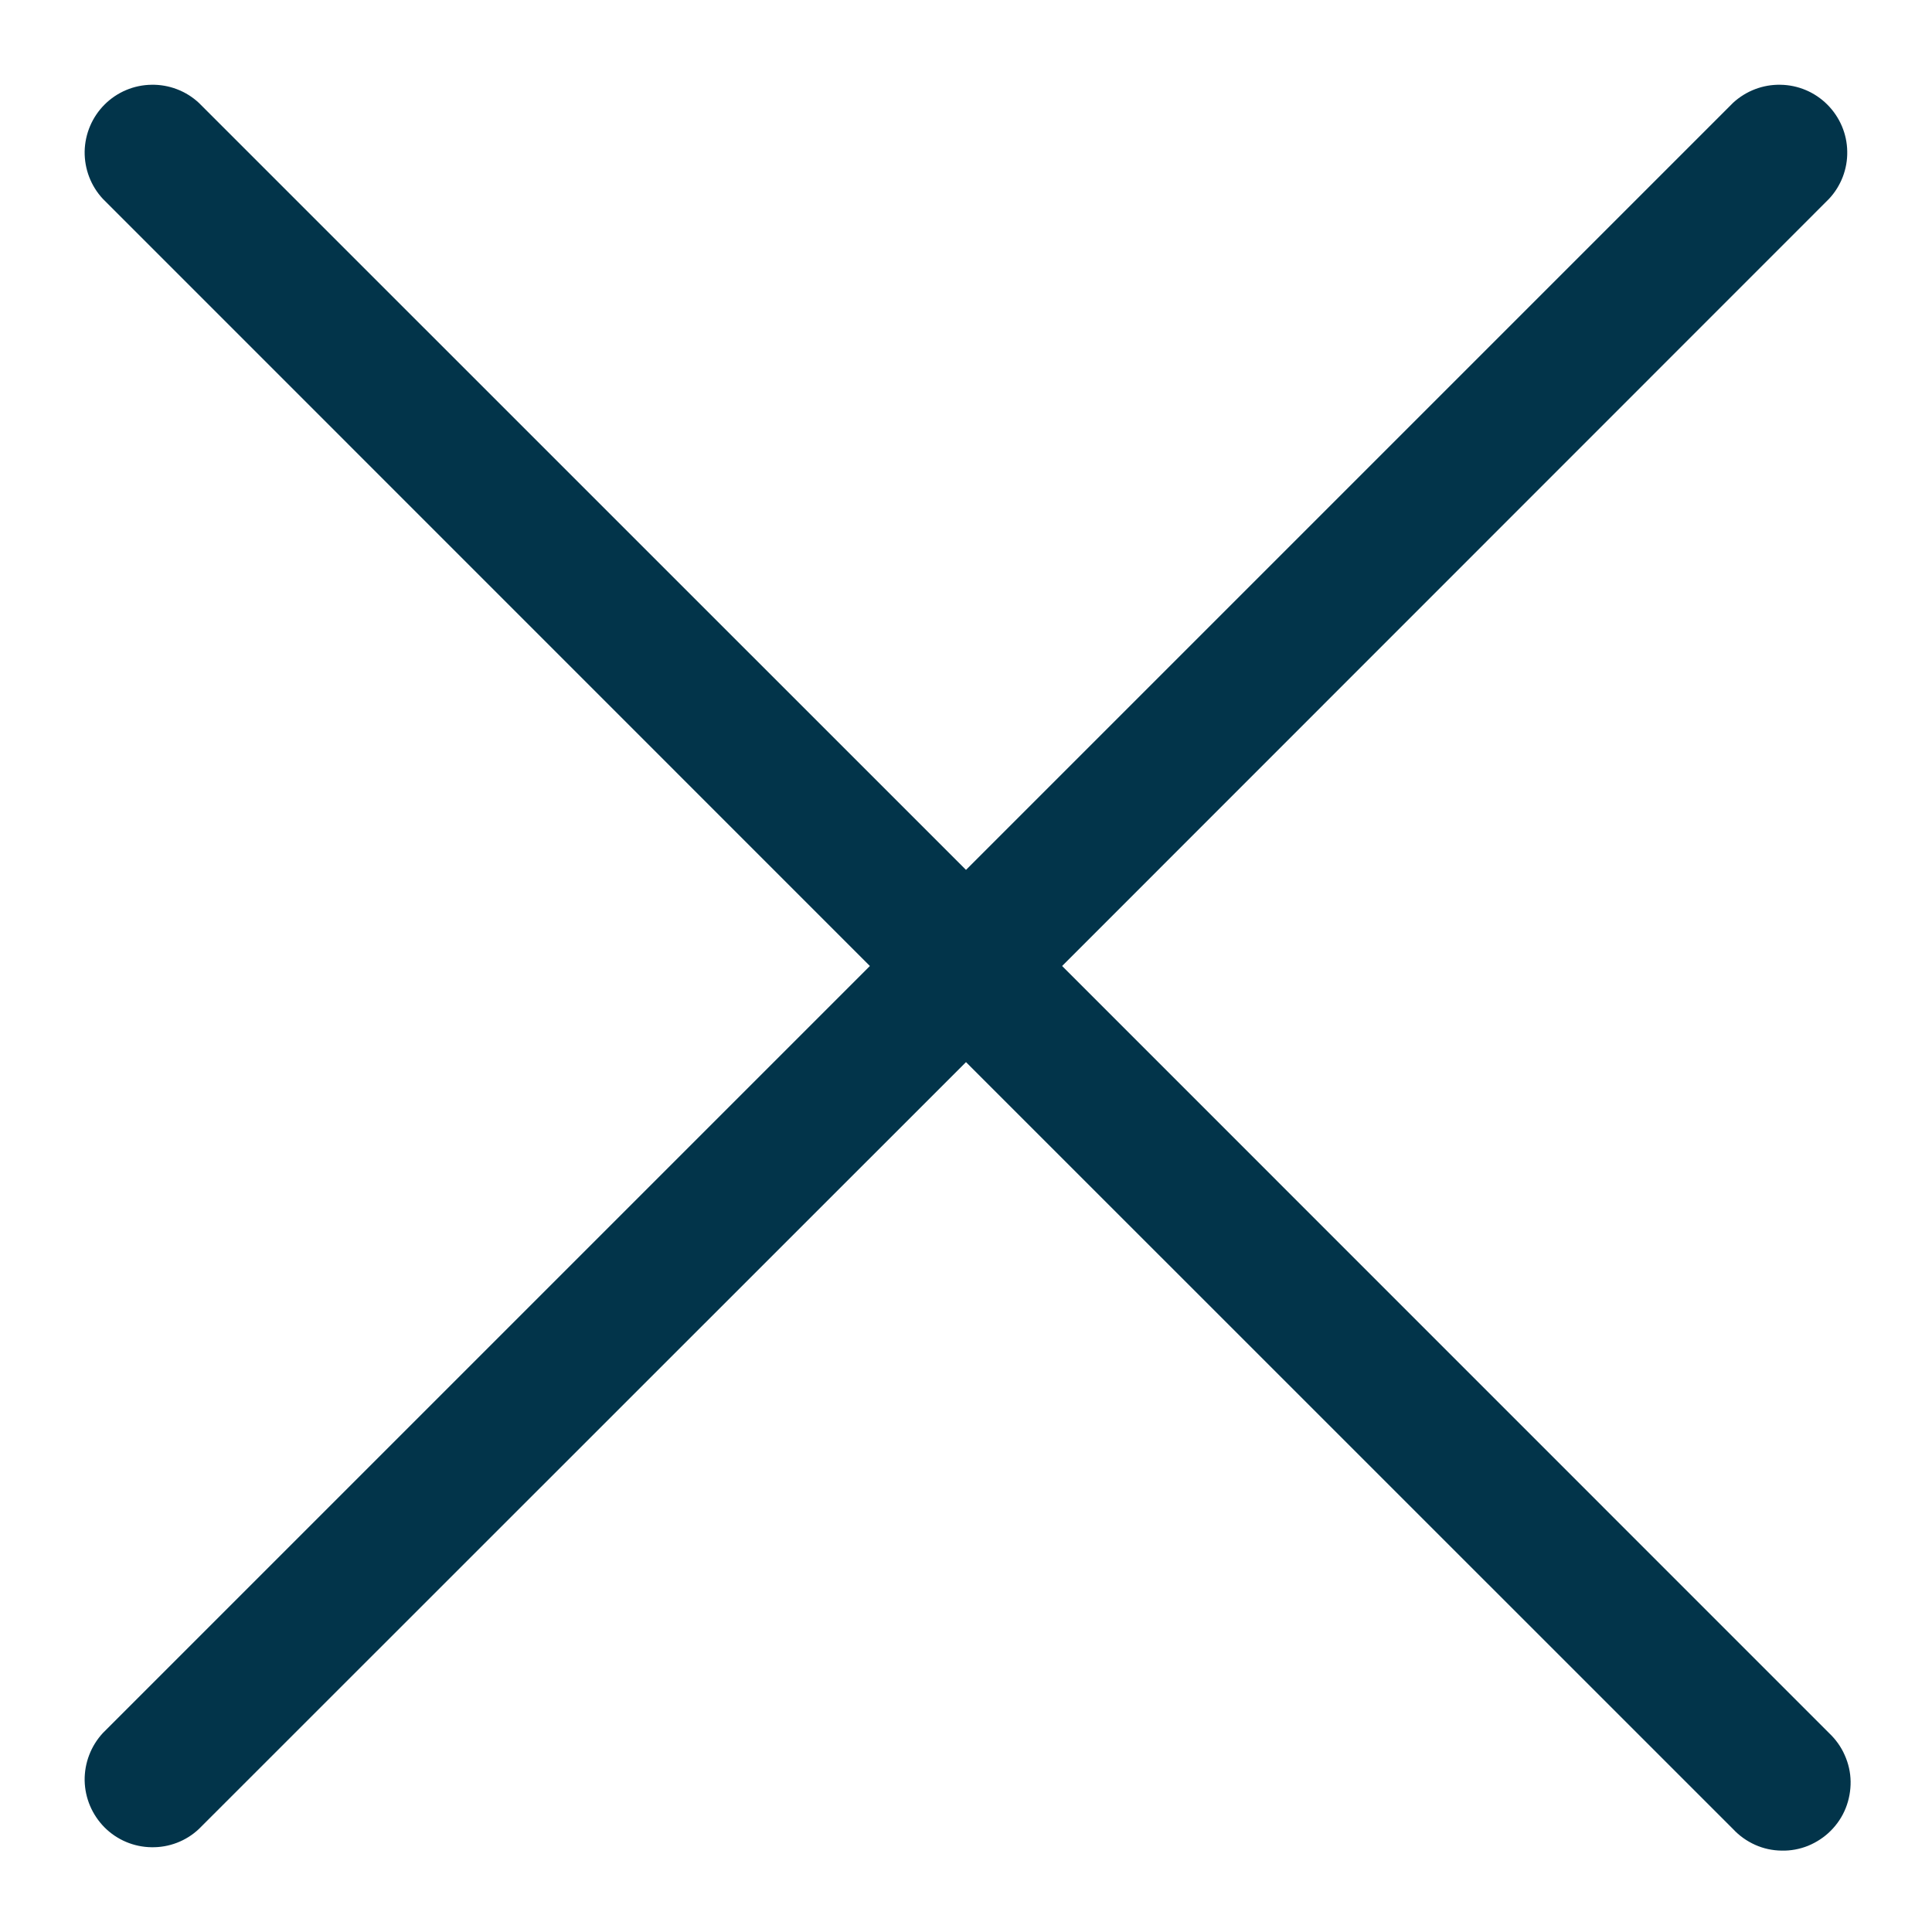 <svg width="16" height="16" viewBox="0 0 16 16" fill="none" xmlns="http://www.w3.org/2000/svg">
<path d="M15.147 14.352C15.202 14.404 15.247 14.466 15.277 14.535C15.308 14.604 15.325 14.678 15.326 14.754C15.327 14.829 15.313 14.905 15.285 14.975C15.257 15.045 15.215 15.108 15.161 15.162C15.108 15.215 15.044 15.257 14.974 15.286C14.904 15.314 14.829 15.328 14.754 15.326C14.678 15.325 14.604 15.309 14.535 15.278C14.466 15.247 14.404 15.203 14.352 15.147L8 8.796L1.647 15.147C1.541 15.247 1.399 15.301 1.254 15.298C1.108 15.296 0.969 15.237 0.866 15.134C0.763 15.03 0.704 14.892 0.701 14.746C0.699 14.6 0.753 14.459 0.852 14.352L7.204 8L0.852 1.647C0.753 1.541 0.699 1.4 0.701 1.254C0.704 1.108 0.763 0.969 0.866 0.866C0.969 0.763 1.108 0.704 1.254 0.702C1.399 0.699 1.541 0.753 1.647 0.852L8 7.204L14.352 0.852C14.459 0.753 14.6 0.699 14.745 0.702C14.891 0.704 15.03 0.763 15.133 0.866C15.236 0.969 15.296 1.108 15.298 1.254C15.301 1.4 15.246 1.541 15.147 1.647L8.796 8L15.147 14.352Z" fill="#02344A"/>
</svg>
